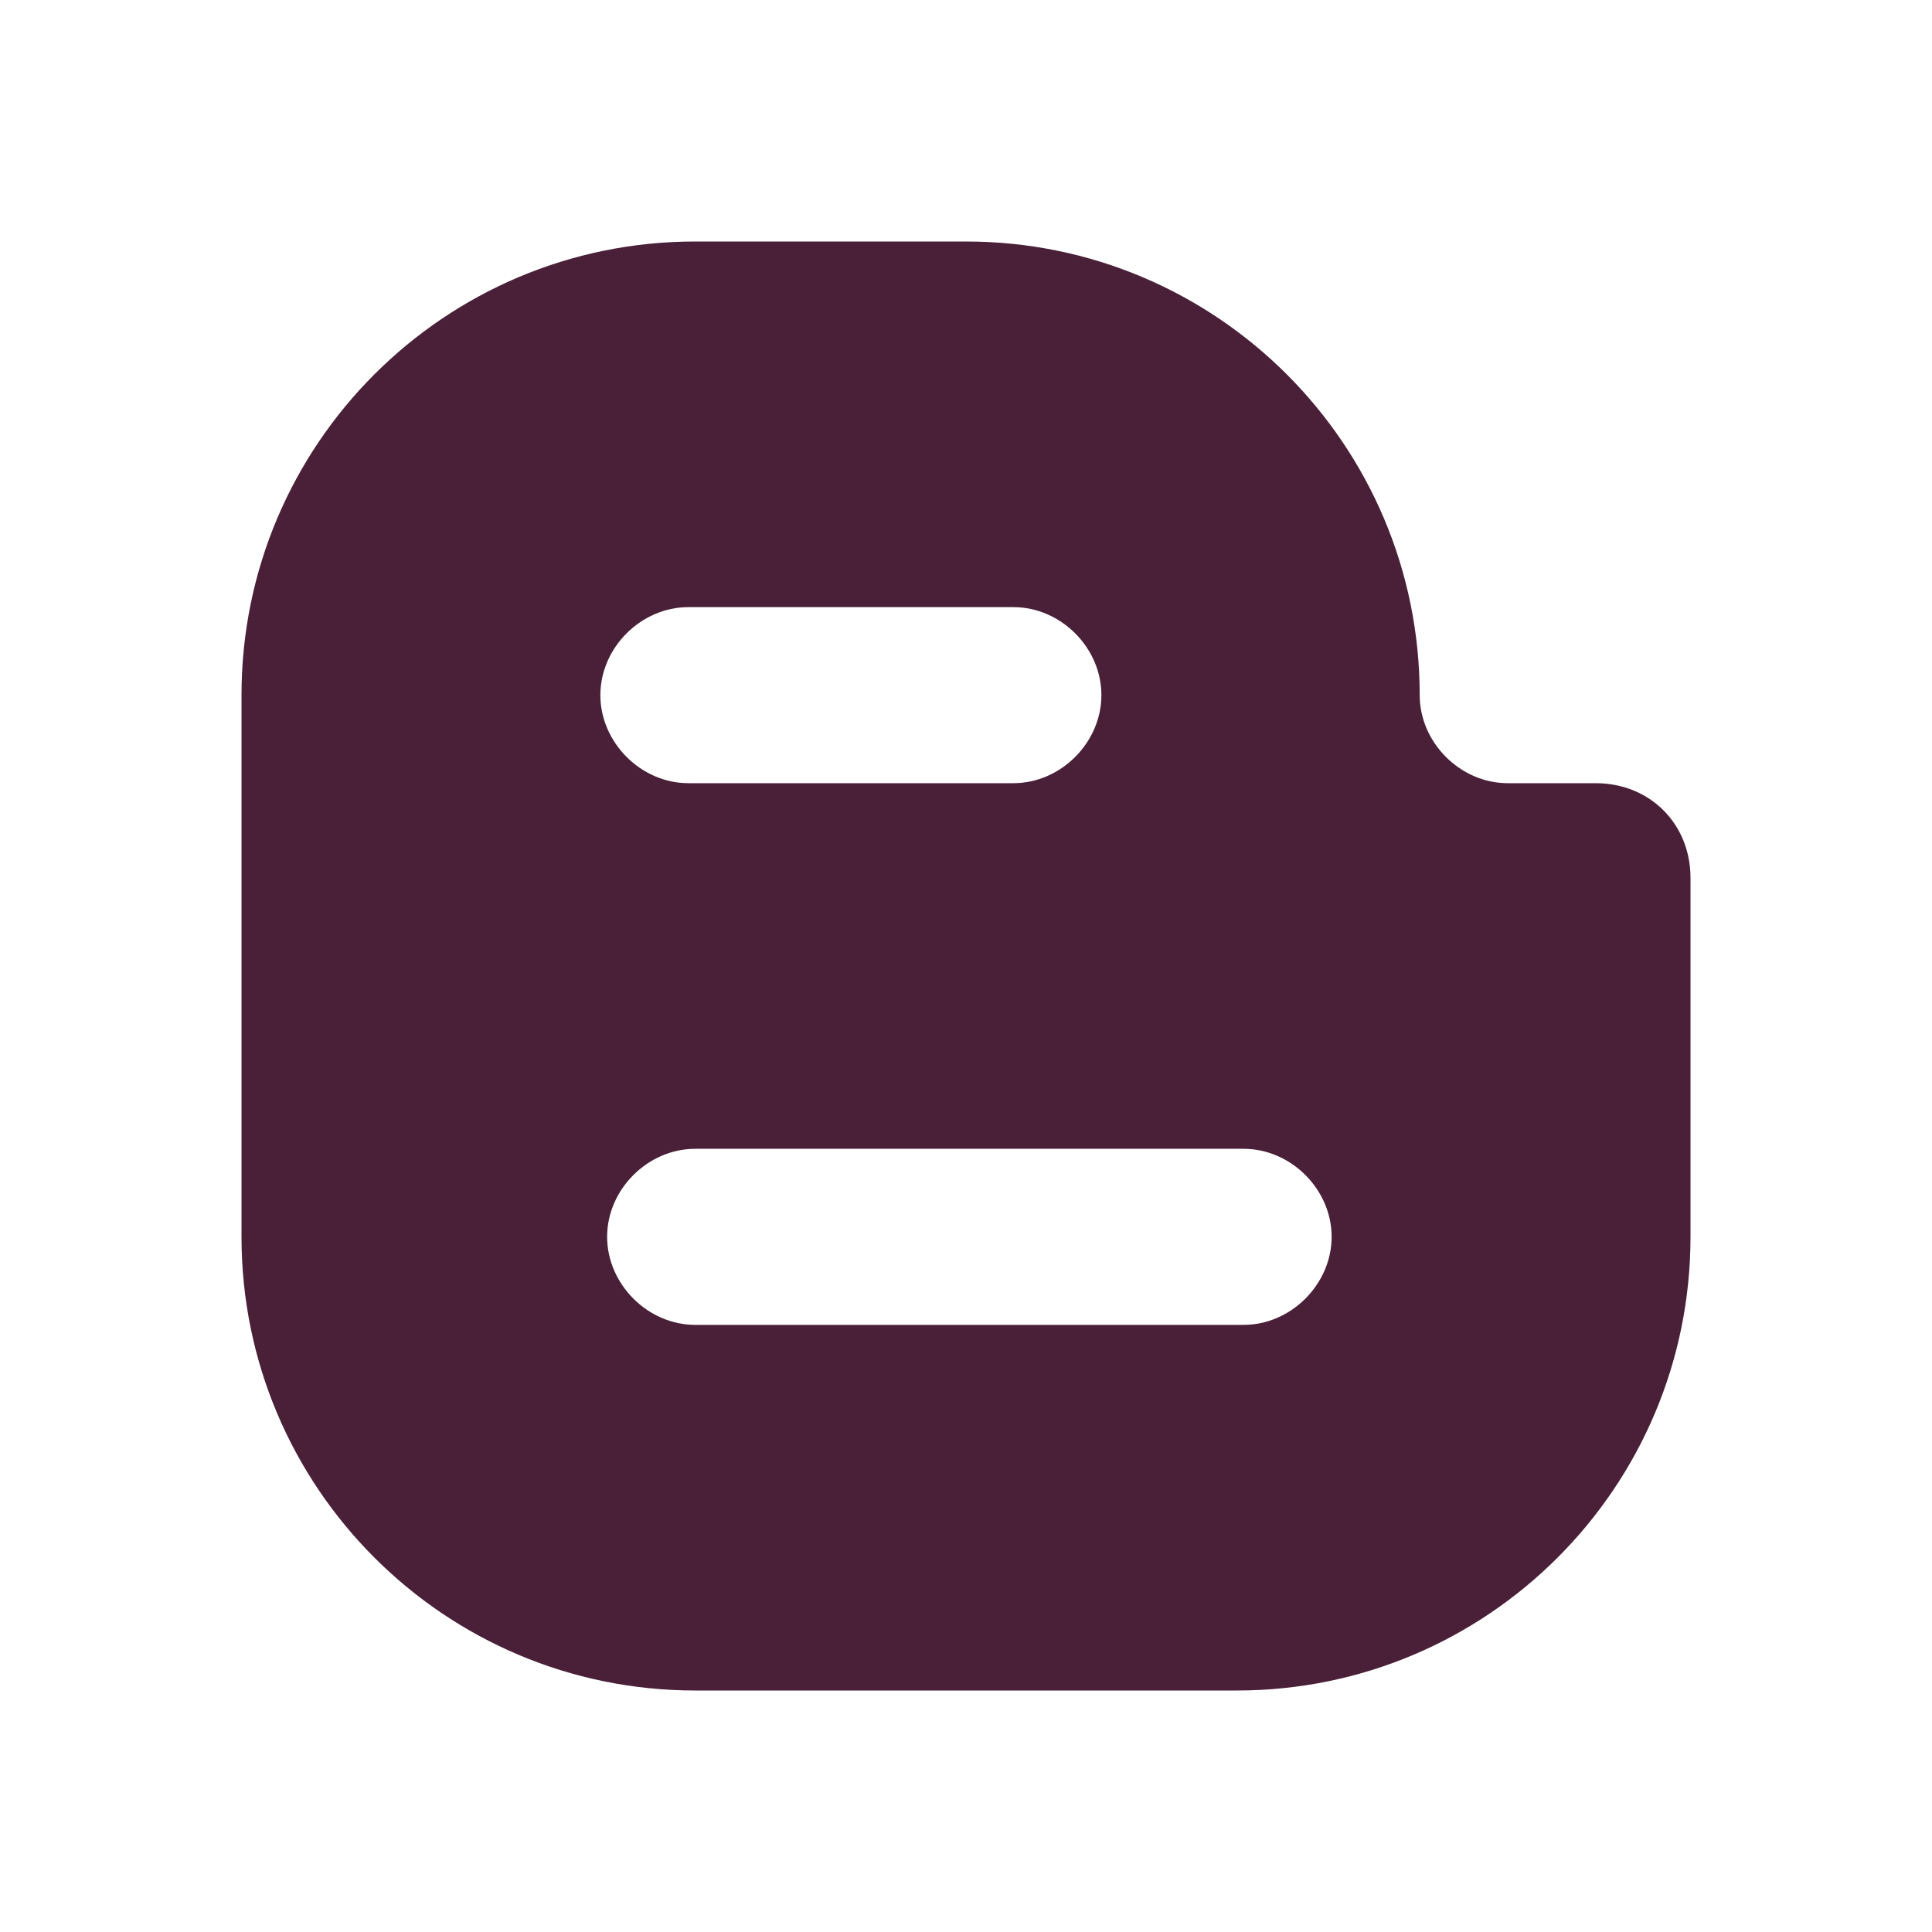 <svg viewBox="0 0 24 24" fill="currentColor" xmlns="http://www.w3.org/2000/svg">
  <path d="M19.822 9.729H18.729C18.14 9.729 17.636 9.224 17.636 8.635C17.636 5.523 15.112 3 12 3H8.636C5.523 3 3 5.523 3 8.635V15.364C3 18.476 5.523 21 8.636 21H15.364C18.477 21 21 18.476 21 15.364V10.906C21 10.233 20.495 9.729 19.822 9.729ZM8.551 7.542H12.589C13.178 7.542 13.682 8.046 13.682 8.635C13.682 9.224 13.178 9.729 12.589 9.729H8.551C7.963 9.729 7.458 9.224 7.458 8.635C7.458 8.046 7.963 7.542 8.551 7.542ZM15.449 16.458H8.636C8.047 16.458 7.542 15.953 7.542 15.364C7.542 14.775 8.047 14.271 8.636 14.271H15.449C16.037 14.271 16.542 14.775 16.542 15.364C16.542 15.953 16.037 16.458 15.449 16.458Z" style="fill:#4A2038"/>
</svg>










<!-- <svg viewBox="0 0 24 24" fill="currentColor" xmlns="http://www.w3.org/2000/svg"><path d="M19.8224 9.72867H18.729C18.1402 9.72867 17.6355 9.22399 17.6355 8.63521C17.6355 5.52306 15.1121 2.99969 12 2.99969H8.63551C5.52336 2.99969 3 5.52306 3 8.63521V15.3642C3 18.4763 5.52336 20.9997 8.63551 20.9997H15.3645C18.4766 20.9997 21 18.4763 21 15.3642V10.9062C21 10.2333 20.4953 9.72867 19.8224 9.72867ZM8.5514 7.54175H12.5888C13.1776 7.54175 13.6822 8.04642 13.6822 8.63521C13.6822 9.22399 13.1776 9.72867 12.5888 9.72867H8.5514C7.96262 9.72867 7.45794 9.22399 7.45794 8.63521C7.45794 8.04642 7.96262 7.54175 8.5514 7.54175ZM15.4486 16.4576H8.63551C8.04673 16.4576 7.54206 15.953 7.54206 15.3642C7.54206 14.7754 8.04673 14.2707 8.63551 14.2707H15.4486C16.0374 14.2707 16.5421 14.7754 16.5421 15.3642C16.5421 15.953 16.0374 16.4576 15.4486 16.4576Z"/></svg> -->